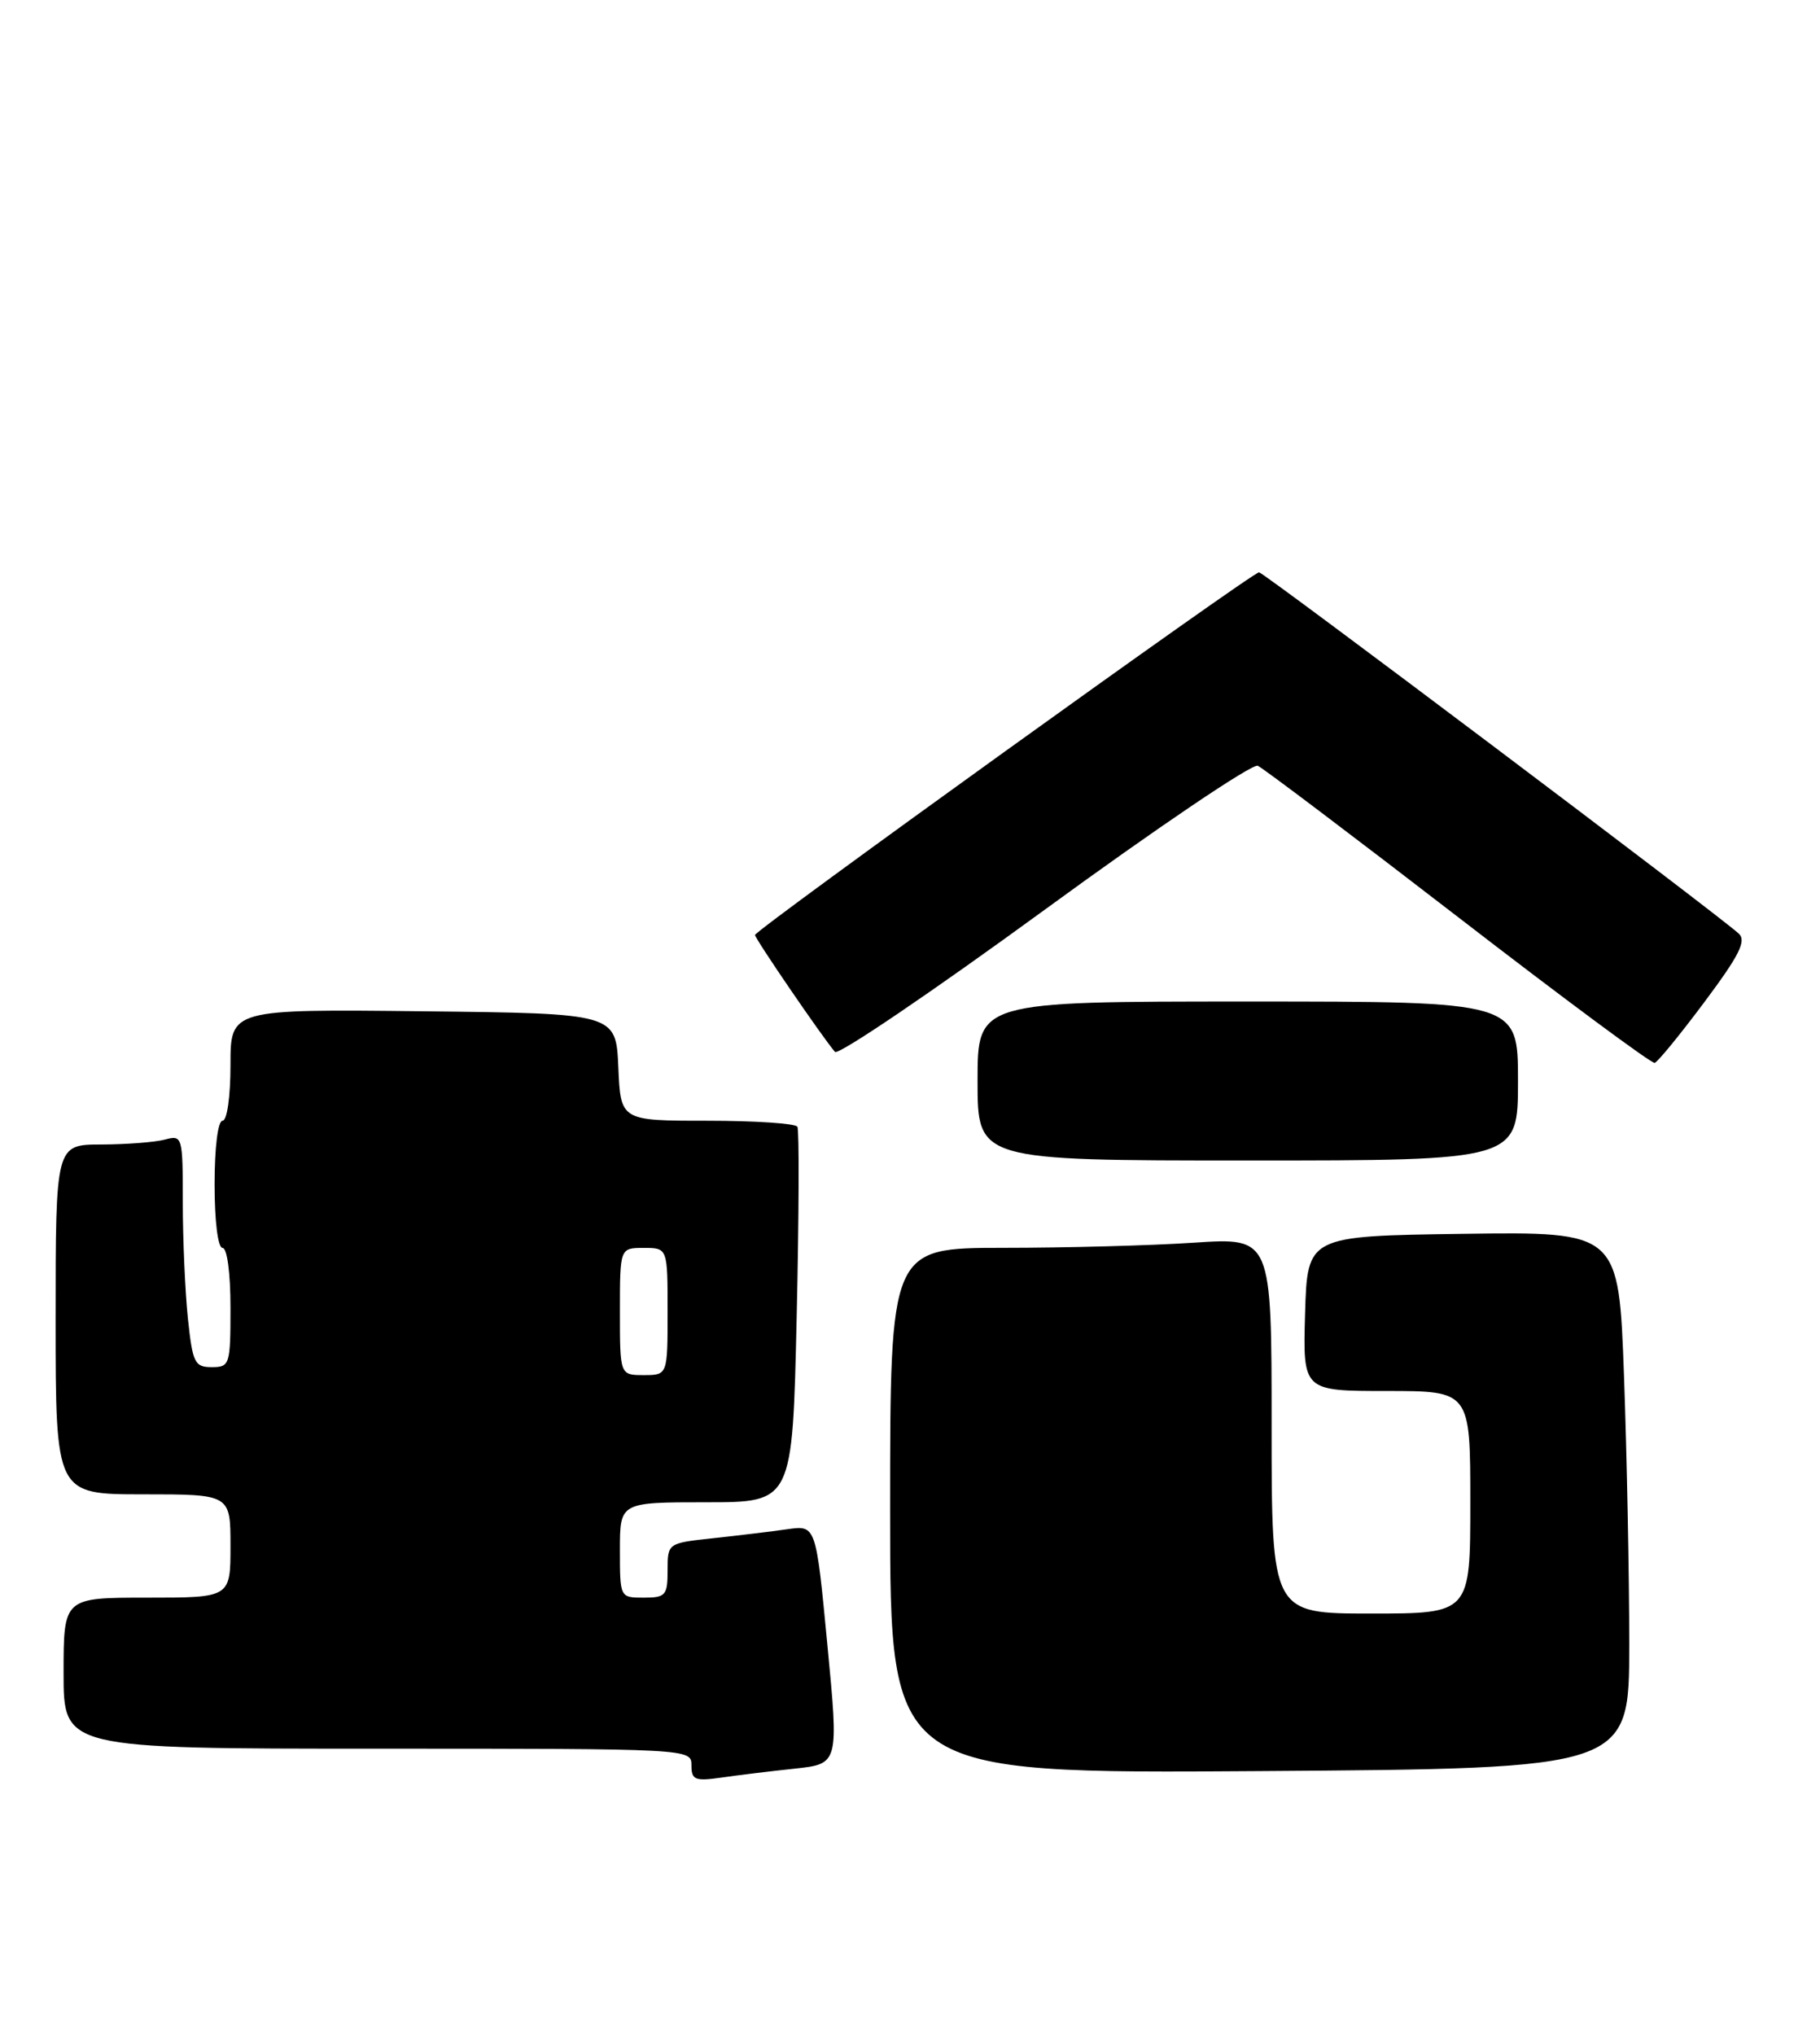 <?xml version="1.0" encoding="UTF-8" standalone="no"?>
<!DOCTYPE svg PUBLIC "-//W3C//DTD SVG 1.1//EN" "http://www.w3.org/Graphics/SVG/1.1/DTD/svg11.dtd" >
<svg xmlns="http://www.w3.org/2000/svg" xmlns:xlink="http://www.w3.org/1999/xlink" version="1.1" viewBox="0 0 229 256">
 <g >
 <path fill="currentColor"
d=" M 100.02 222.51 C 105.54 221.91 105.54 221.91 104.10 206.90 C 102.67 191.88 102.67 191.88 99.08 192.39 C 97.11 192.67 92.91 193.18 89.75 193.52 C 84.00 194.14 84.00 194.14 84.00 197.57 C 84.00 200.71 83.75 201.00 81.00 201.00 C 78.00 201.00 78.00 201.00 78.00 195.00 C 78.00 189.00 78.00 189.00 88.86 189.00 C 99.71 189.00 99.71 189.00 100.24 165.75 C 100.53 152.96 100.57 142.16 100.33 141.75 C 100.08 141.34 94.98 141.00 88.99 141.00 C 78.09 141.00 78.09 141.00 77.80 134.25 C 77.50 127.50 77.50 127.50 53.25 127.23 C 29.00 126.96 29.00 126.96 29.00 133.98 C 29.00 137.99 28.57 141.00 28.00 141.00 C 27.42 141.00 27.00 144.33 27.00 149.00 C 27.00 153.67 27.42 157.00 28.00 157.00 C 28.58 157.00 29.00 160.17 29.00 164.50 C 29.00 171.71 28.91 172.00 26.64 172.00 C 24.49 172.00 24.23 171.46 23.64 165.85 C 23.29 162.47 23.00 155.90 23.00 151.24 C 23.00 142.94 22.95 142.78 20.75 143.37 C 19.51 143.70 15.91 143.98 12.75 143.99 C 7.00 144.00 7.00 144.00 7.00 166.00 C 7.00 188.00 7.00 188.00 18.00 188.00 C 29.00 188.00 29.00 188.00 29.00 194.50 C 29.00 201.00 29.00 201.00 18.50 201.00 C 8.00 201.00 8.00 201.00 8.00 210.50 C 8.00 220.00 8.00 220.00 47.50 220.00 C 86.89 220.00 87.00 220.01 87.00 222.09 C 87.00 223.93 87.44 224.11 90.75 223.64 C 92.81 223.34 96.98 222.83 100.02 222.51 Z  M 205.00 206.91 C 205.00 198.34 204.70 183.14 204.34 173.14 C 203.68 154.96 203.68 154.96 184.09 155.23 C 164.50 155.50 164.50 155.50 164.21 165.25 C 163.93 175.00 163.93 175.00 174.46 175.00 C 185.00 175.00 185.00 175.00 185.00 189.00 C 185.00 203.00 185.00 203.00 172.50 203.00 C 160.00 203.00 160.00 203.00 160.00 179.35 C 160.00 155.70 160.00 155.70 150.25 156.34 C 144.89 156.70 134.09 156.99 126.25 156.99 C 112.00 157.00 112.00 157.00 112.00 190.07 C 112.00 223.14 112.00 223.14 158.50 222.82 C 204.99 222.50 204.99 222.50 205.00 206.91 Z  M 191.00 136.00 C 191.00 126.00 191.00 126.00 157.00 126.00 C 123.00 126.00 123.00 126.00 123.00 136.00 C 123.00 146.00 123.00 146.00 157.00 146.00 C 191.00 146.00 191.00 146.00 191.00 136.00 Z  M 214.47 126.05 C 218.87 120.16 219.77 118.36 218.77 117.45 C 216.08 114.99 158.99 72.00 158.42 72.00 C 157.56 72.00 95.00 117.01 95.00 117.63 C 95.00 118.10 103.43 130.43 105.06 132.34 C 105.46 132.80 117.31 124.77 131.40 114.49 C 145.49 104.20 157.57 96.04 158.26 96.34 C 158.94 96.65 170.30 105.23 183.50 115.41 C 196.70 125.60 207.82 133.84 208.20 133.72 C 208.59 133.60 211.41 130.15 214.47 126.05 Z  M 78.00 165.00 C 78.00 157.00 78.00 157.00 81.00 157.00 C 84.00 157.00 84.00 157.00 84.00 165.00 C 84.00 173.00 84.00 173.00 81.00 173.00 C 78.00 173.00 78.00 173.00 78.00 165.00 Z "/>
</g>
</svg>
